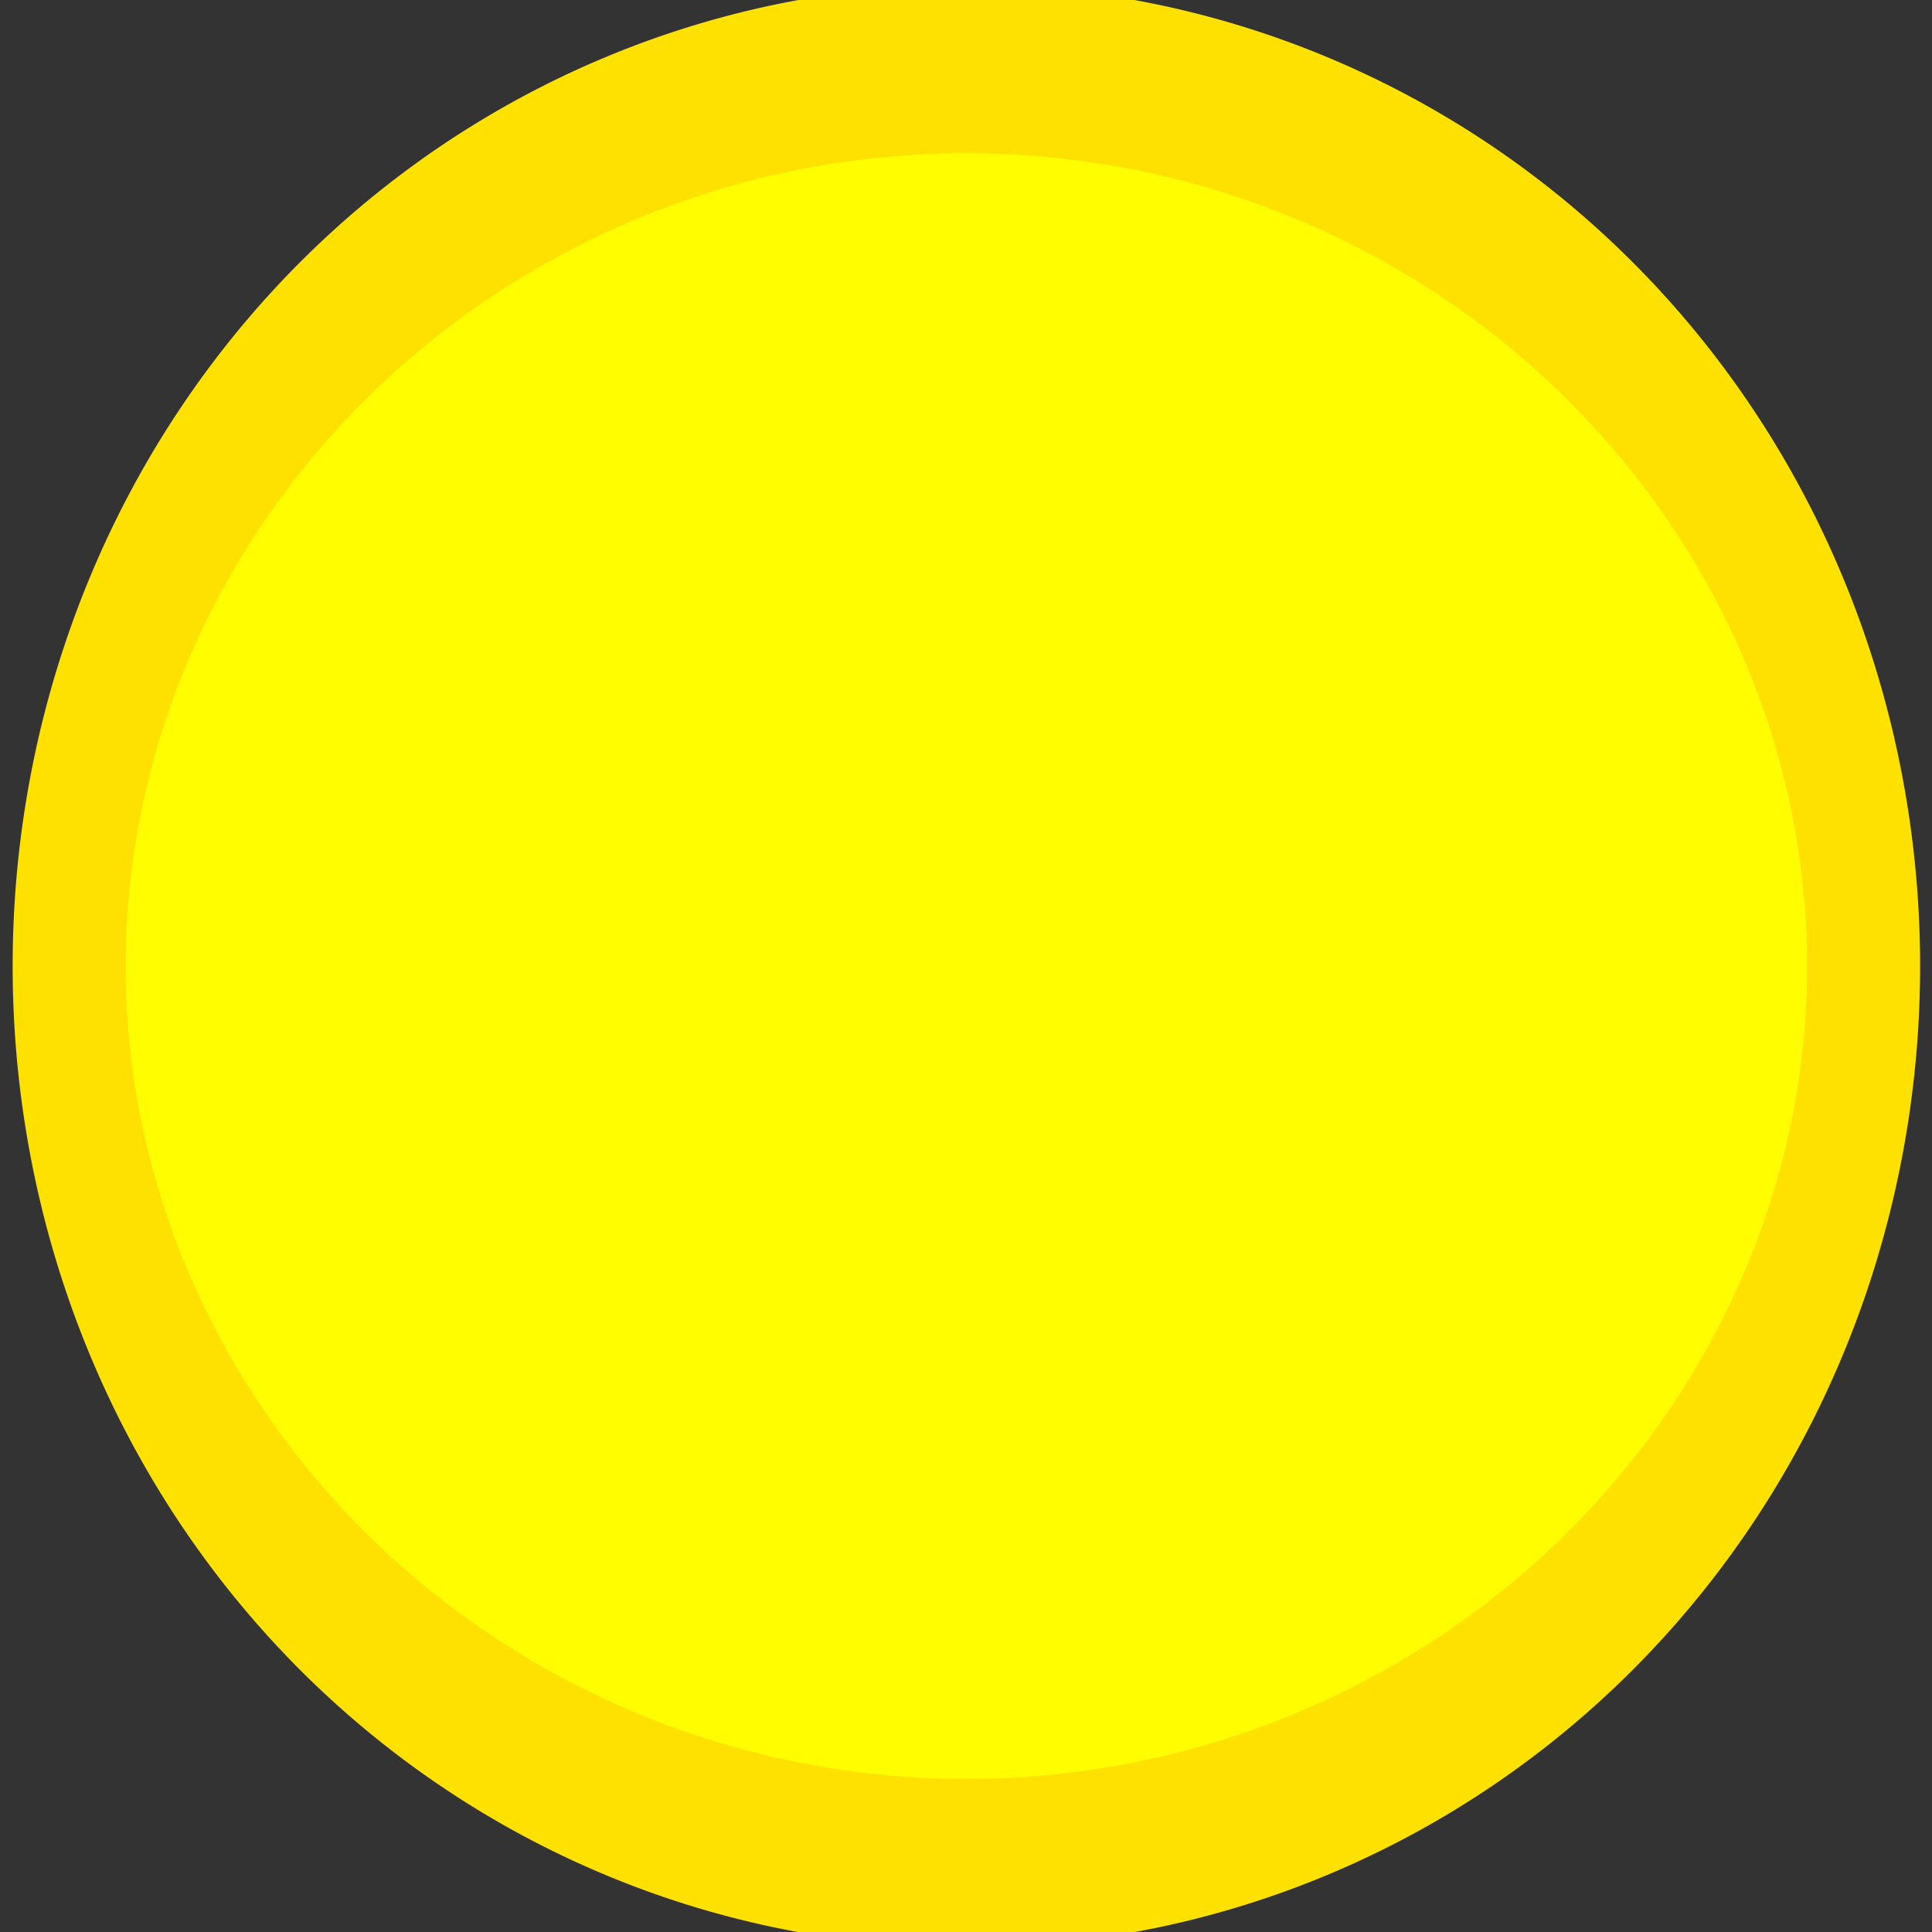 <?xml version="1.0" encoding="UTF-8" standalone="no"?>
<!-- Created with Inkscape (http://www.inkscape.org/) -->

<svg
   xmlns:dc="http://purl.org/dc/elements/1.1/"
   xmlns:cc="http://creativecommons.org/ns#"
   xmlns:rdf="http://www.w3.org/1999/02/22-rdf-syntax-ns#"
   xmlns:svg="http://www.w3.org/2000/svg"
   xmlns="http://www.w3.org/2000/svg"
   version="1.1"
   width="400"
   height="400"
   id="svg2">
  <rect width="100%" height="100%" fill="#333333" stroke="none"/>
  <defs
     id="defs4" />
  <g
     transform="translate(0,-652.362)"
     id="layer1">
    <path
       d="m 332.857,174.286 a 112.857,75.714 0 1 1 -225.714,0 112.857,75.714 0 1 1 225.714,0 z"
       transform="matrix(1.646,0,0,2.453,-162.041,424.85)"
       id="path2985"
       style="fill:#fffd00;fill-opacity:1;stroke:#ffe100;stroke-width:14.213;stroke-miterlimit:4;stroke-opacity:1;stroke-dasharray:none" />
  </g>
</svg>
